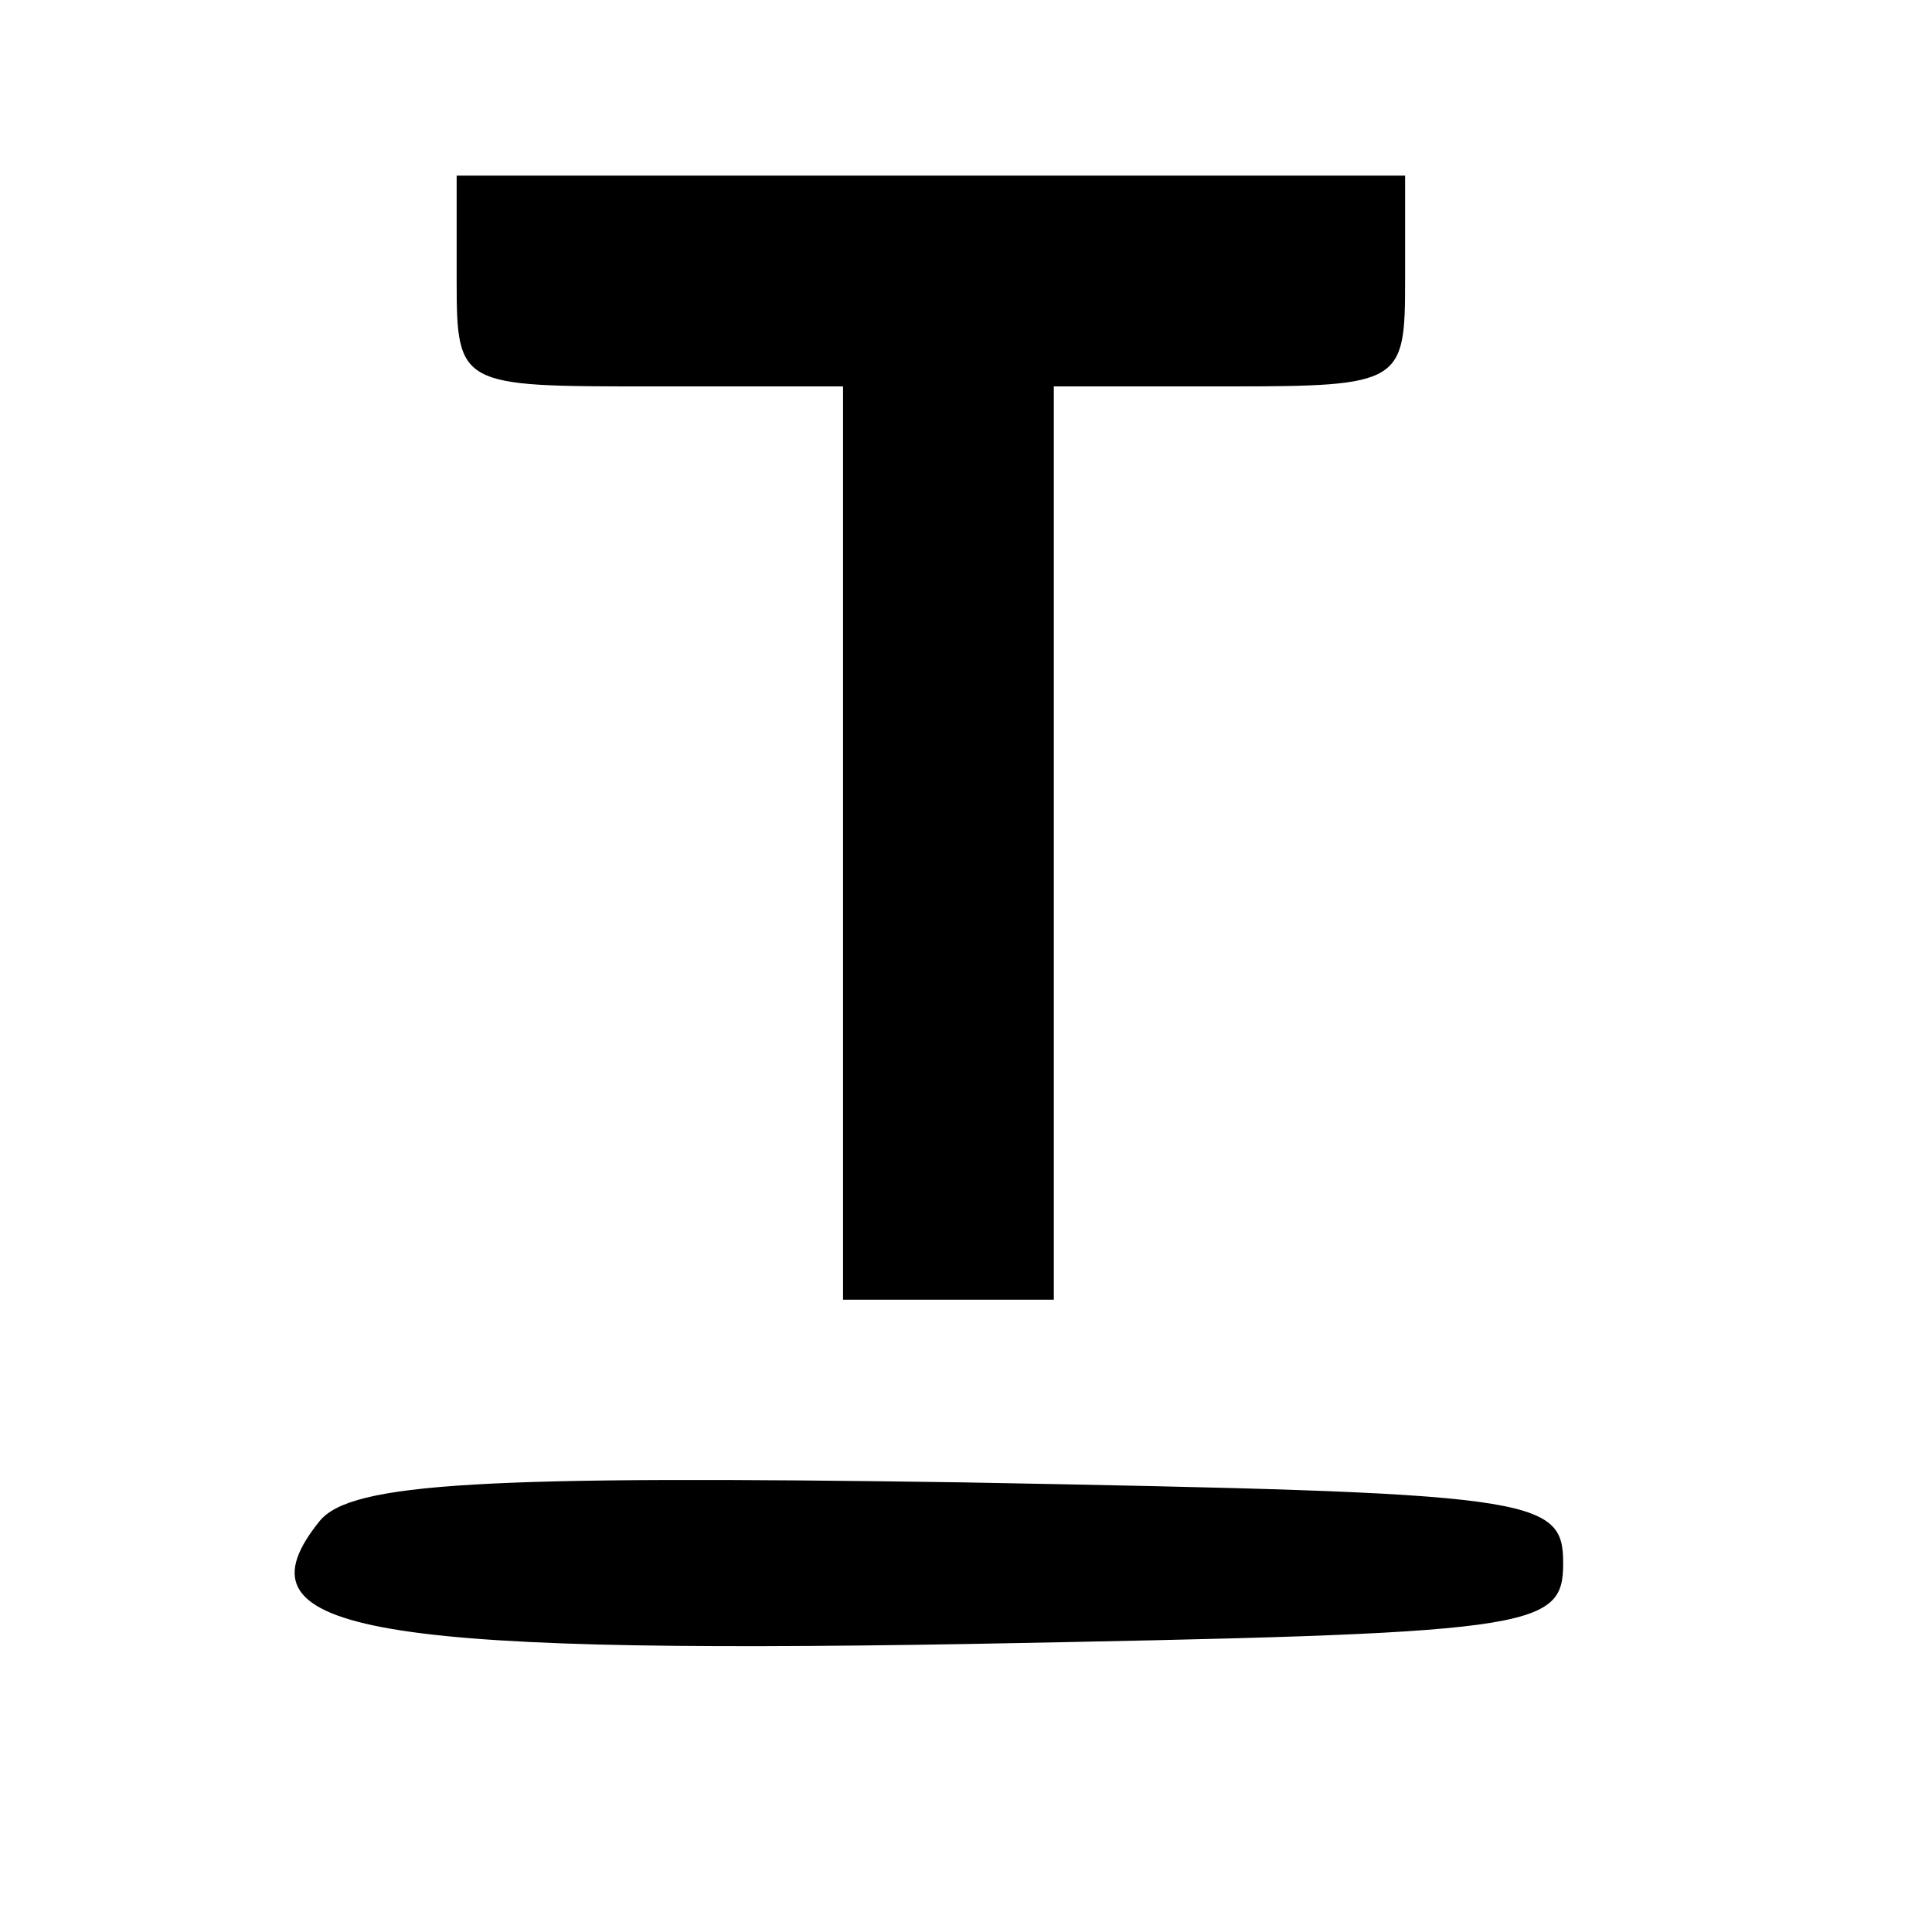 <?xml version="1.0" standalone="no"?>
<!DOCTYPE svg PUBLIC "-//W3C//DTD SVG 20010904//EN"
 "http://www.w3.org/TR/2001/REC-SVG-20010904/DTD/svg10.dtd">
<svg version="1.0" xmlns="http://www.w3.org/2000/svg"
 width="55pt" height="55pt" viewBox="0 0 55 55"
 preserveAspectRatio="xMidYMid meet">
<g transform="translate(0,55) scale(0.1,-0.1)"
fill="#000000" stroke="none">
<path d="M130 470 c0 -30 1 -30 55 -30 l55 0 0 -130 0 -130 30 0 30 0 0 130 0
130 50 0 c49 0 50 1 50 30 l0 30 -135 0 -135 0 0 -30z"/>
<path d="M91 117 c-25 -31 11 -38 185 -35 161 3 169 4 169 23 0 19 -8 20 -171
23 -136 2 -174 0 -183 -11z"/>
</g>
</svg>
